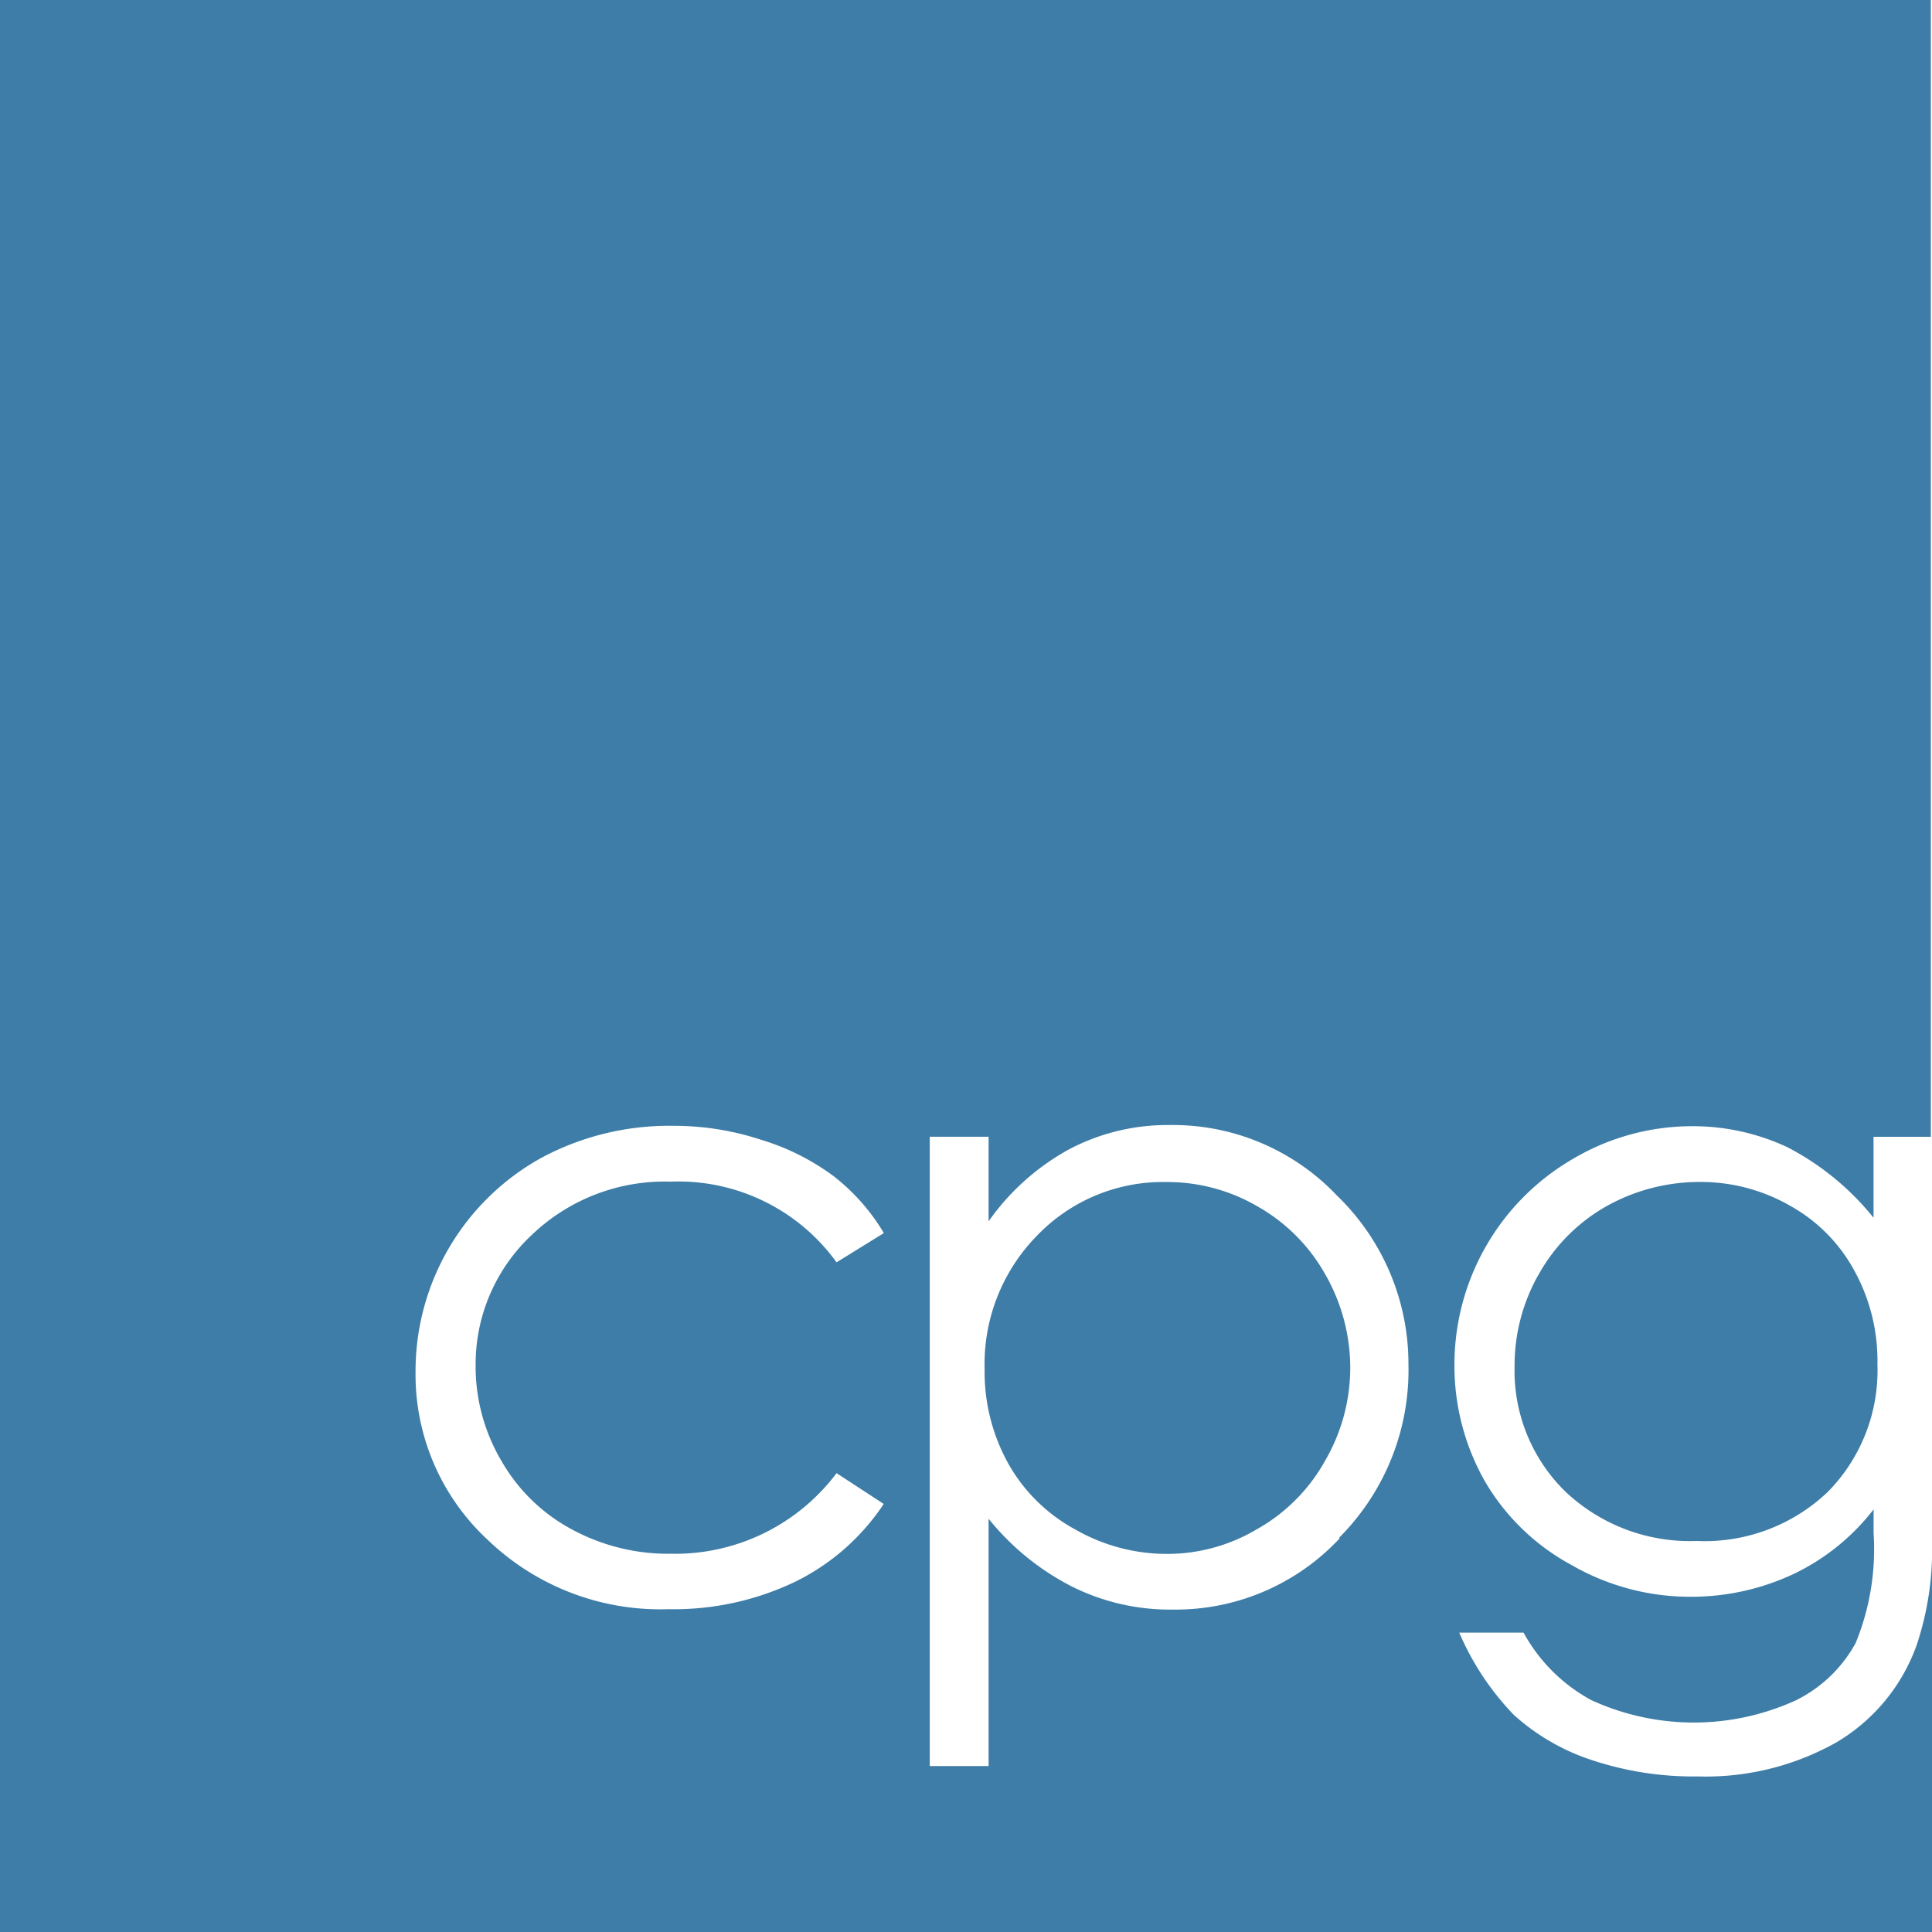 <svg id="CPG_logo" data-name="CPG logo" xmlns="http://www.w3.org/2000/svg" width="64.434" height="64.434" viewBox="0 0 64.434 64.434">
  <path id="Path_3053" data-name="Path 3053" d="M63.927,54.852a6.175,6.175,0,0,1-2.691,3.263,8.879,8.879,0,0,1-4.6,1.131,10.765,10.765,0,0,1-3.549-.546,7.23,7.23,0,0,1-2.6-1.508,9.1,9.1,0,0,1-1.82-2.743h2.145A5.617,5.617,0,0,0,53.071,56.7a8.191,8.191,0,0,0,6.839,0,4.589,4.589,0,0,0,1.976-1.9,8.244,8.244,0,0,0,.6-3.666V50.34A7.4,7.4,0,0,1,59.805,52.5a8.047,8.047,0,0,1-3.406.754A7.918,7.918,0,0,1,52.421,52.2a7.437,7.437,0,0,1-2.9-2.8,7.8,7.8,0,0,1-1.014-3.9A7.931,7.931,0,0,1,52.5,38.626a7.8,7.8,0,0,1,3.9-1.066,7.436,7.436,0,0,1,3.211.7,9,9,0,0,1,2.873,2.353v-2.7h1.911V0H0V64.434H64.434V52A10.025,10.025,0,0,1,63.927,54.852ZM16.719,48.715A5.915,5.915,0,0,0,19.06,51a6.749,6.749,0,0,0,3.328.819A6.734,6.734,0,0,0,27.9,49.131l1.573,1.027a7.5,7.5,0,0,1-2.964,2.6,9.373,9.373,0,0,1-4.212.91,8.307,8.307,0,0,1-6.033-2.314,7.514,7.514,0,0,1-2.405-5.616,8.126,8.126,0,0,1,4.2-7.125,9.01,9.01,0,0,1,4.394-1.066,9.321,9.321,0,0,1,2.938.468A7.879,7.879,0,0,1,27.8,39.224a6.8,6.8,0,0,1,1.677,1.9L27.9,42.1a6.5,6.5,0,0,0-5.525-2.691A6.409,6.409,0,0,0,17.721,41.2a5.9,5.9,0,0,0-1.859,4.3A6.2,6.2,0,0,0,16.719,48.715Zm27.952,2.6a7.488,7.488,0,0,1-5.551,2.366,7.321,7.321,0,0,1-3.367-.767,8.555,8.555,0,0,1-2.782-2.262V58.9H31.008V37.911h1.963v2.821a7.945,7.945,0,0,1,2.691-2.405A7.035,7.035,0,0,1,39,37.521a7.541,7.541,0,0,1,5.59,2.353A7.8,7.8,0,0,1,46.973,45.5a7.905,7.905,0,0,1-2.3,5.772Z" fill="#3d7da7"/>
  <path id="Path_3054" data-name="Path 3054" d="M34.348,31.128a5.967,5.967,0,0,0-3.029-.806A5.812,5.812,0,0,0,27,32.116a6.111,6.111,0,0,0-1.742,4.446,6.293,6.293,0,0,0,.78,3.133,5.631,5.631,0,0,0,2.236,2.21,6.138,6.138,0,0,0,3.068.819,5.85,5.85,0,0,0,2.99-.819,5.916,5.916,0,0,0,2.288-2.3,6.174,6.174,0,0,0,.832-3.094,6.279,6.279,0,0,0-.832-3.107A5.941,5.941,0,0,0,34.348,31.128Z" transform="translate(7.58 9.1)" fill="#3d7da7"/>
  <path id="Path_3055" data-name="Path 3055" d="M48.042,31.113a5.967,5.967,0,0,0-3-.793,6.343,6.343,0,0,0-3.12.806,5.928,5.928,0,0,0-2.249,2.249,6.122,6.122,0,0,0-.819,3.094,5.63,5.63,0,0,0,1.69,4.173,6.045,6.045,0,0,0,4.381,1.651A5.956,5.956,0,0,0,49.3,40.656,5.773,5.773,0,0,0,50.955,36.4a6.228,6.228,0,0,0-.754-3.094A5.434,5.434,0,0,0,48.042,31.113Z" transform="translate(11.659 9.1)" fill="#3d7da7"/>
</svg>